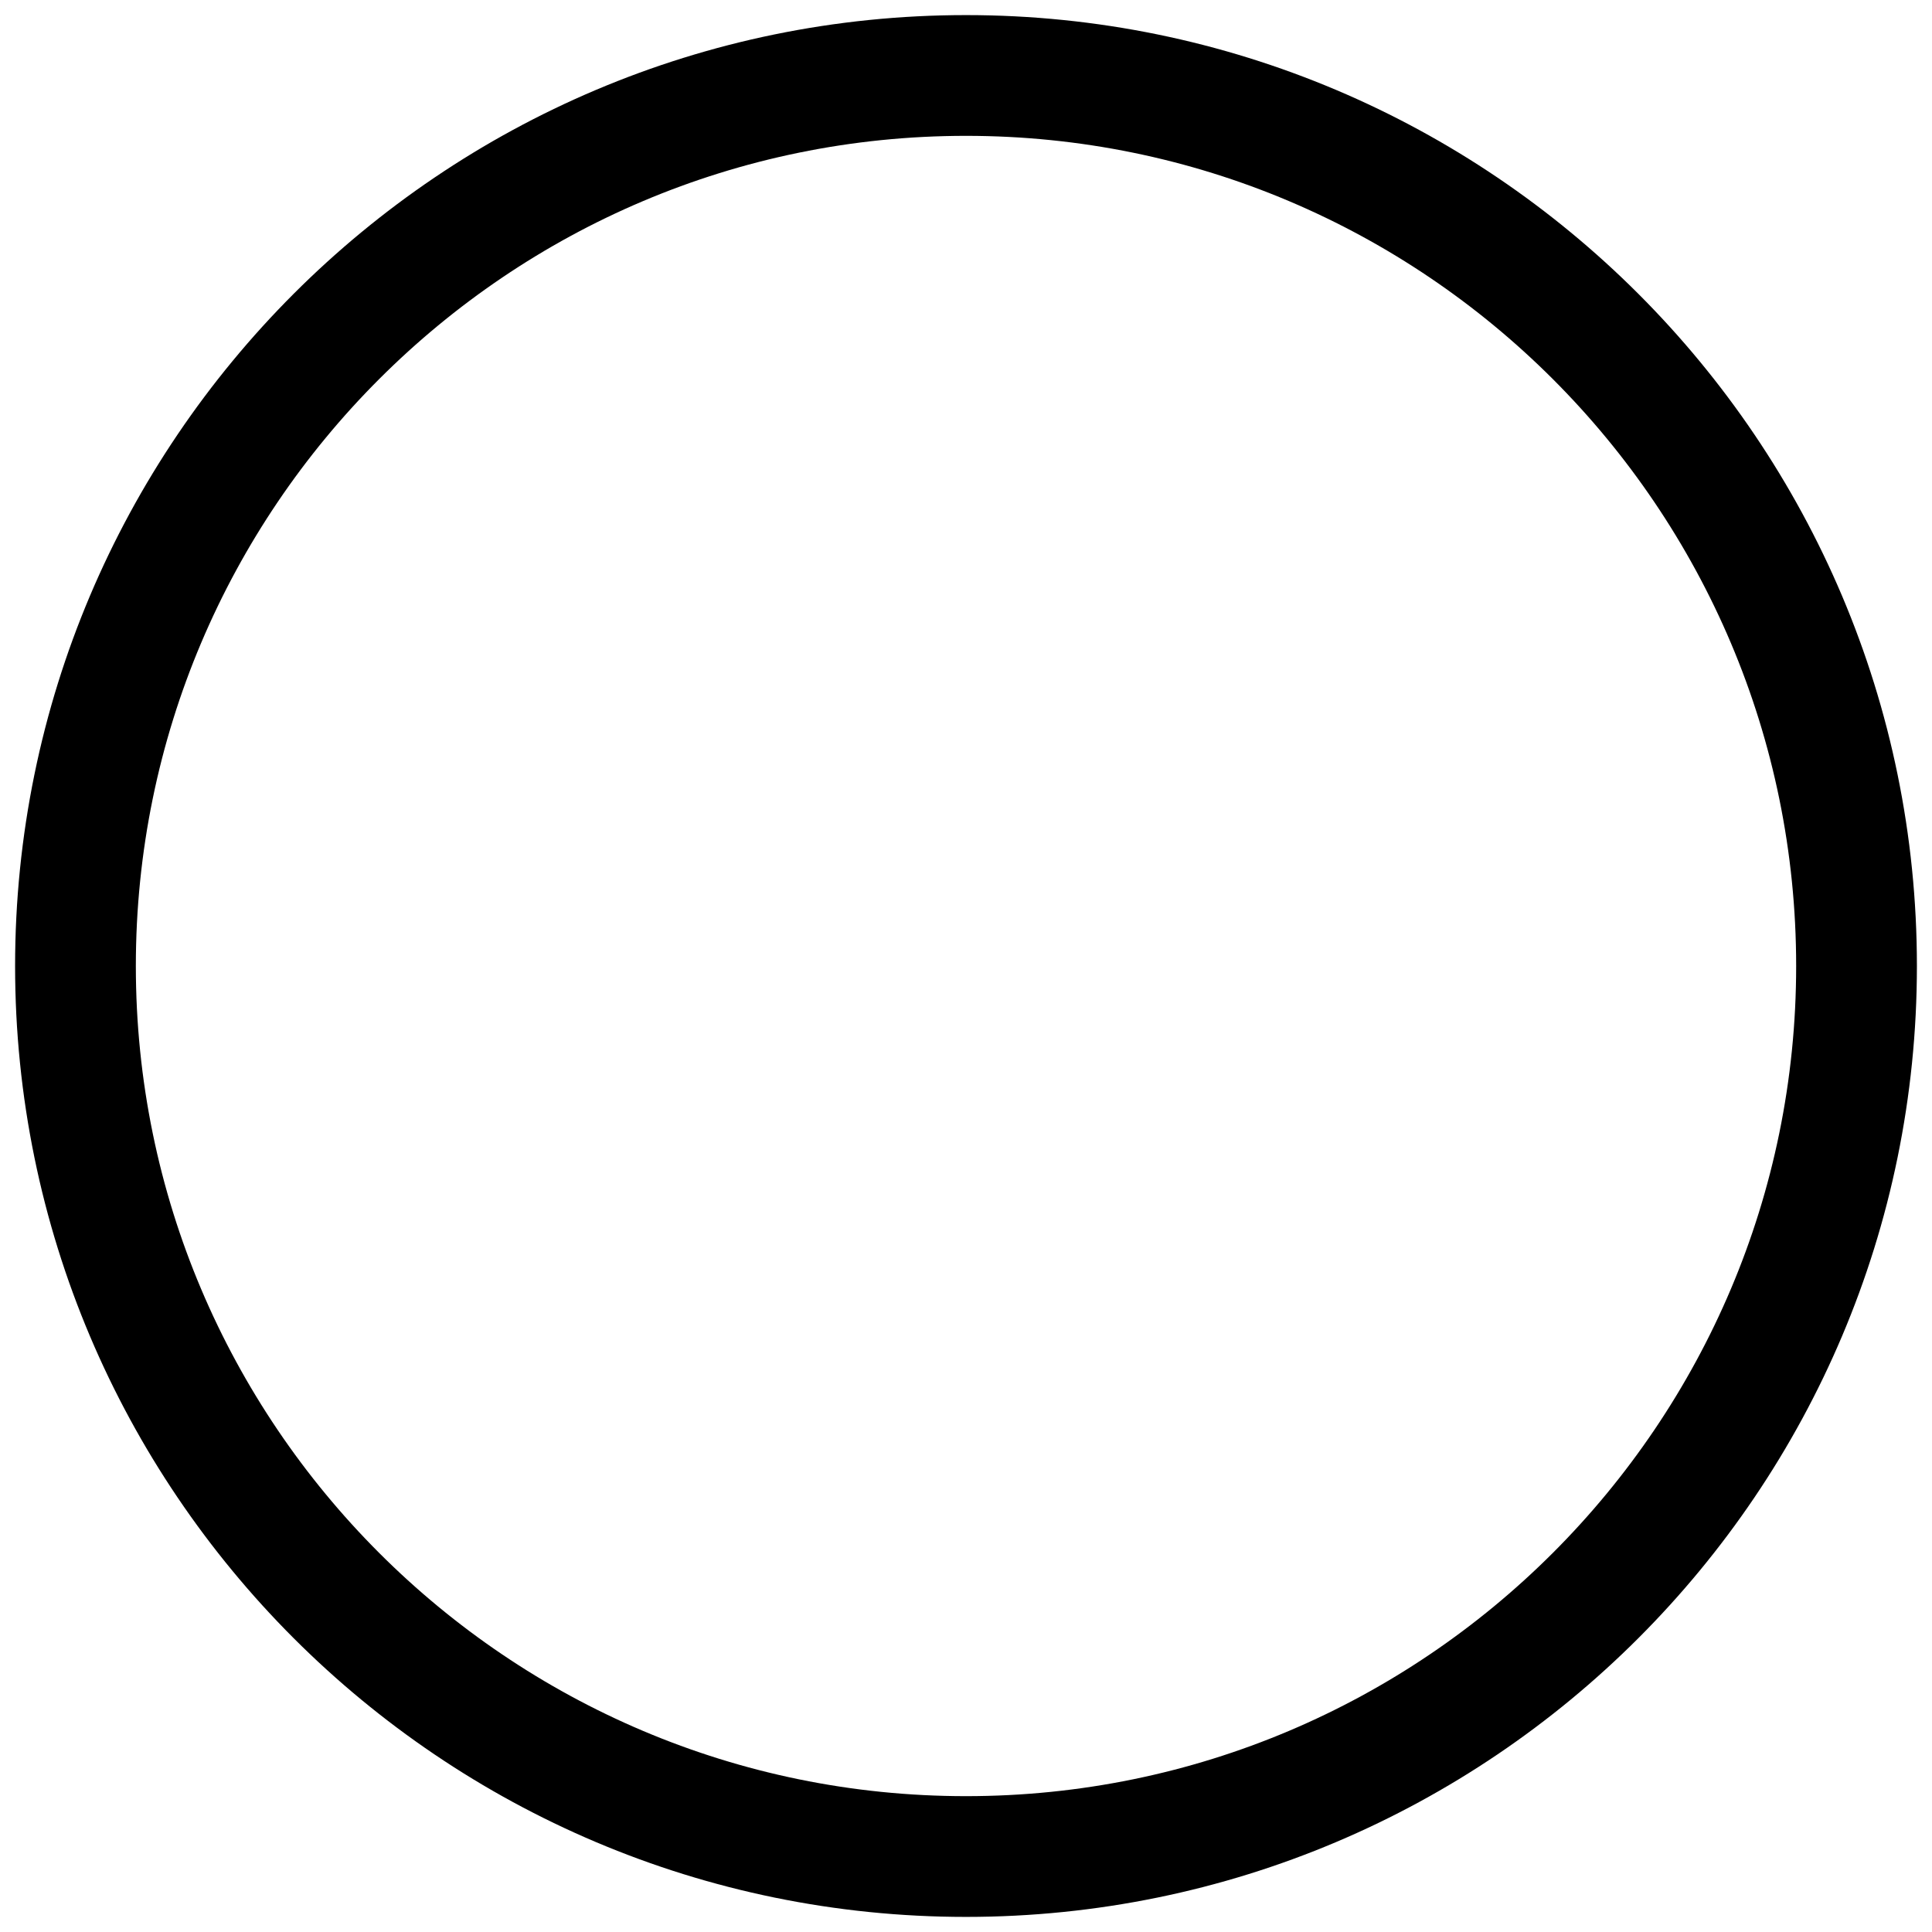 <?xml version="1.0" encoding="UTF-8" standalone="no"?>
<!DOCTYPE svg PUBLIC "-//W3C//DTD SVG 1.1//EN" "http://www.w3.org/Graphics/SVG/1.1/DTD/svg11.dtd">
<svg version="1.1" xmlns="http://www.w3.org/2000/svg" xmlns:xlink="http://www.w3.org/1999/xlink" preserveAspectRatio="xMidYMid meet" viewBox="0 0 640 640" width="640" height="640"><defs><path d="M615 320C615 482.81 482.81 615 320 615C157.19 615 25 482.81 25 320C25 157.19 157.19 25 320 25C482.81 25 615 157.19 615 320Z" id="butyR2Nqi"></path></defs><g><g><g><g><use xlink:href="#butyR2Nqi" opacity="1" fill-opacity="0" stroke="#000000" stroke-width="40" stroke-opacity="1"></use></g></g></g></g></svg>